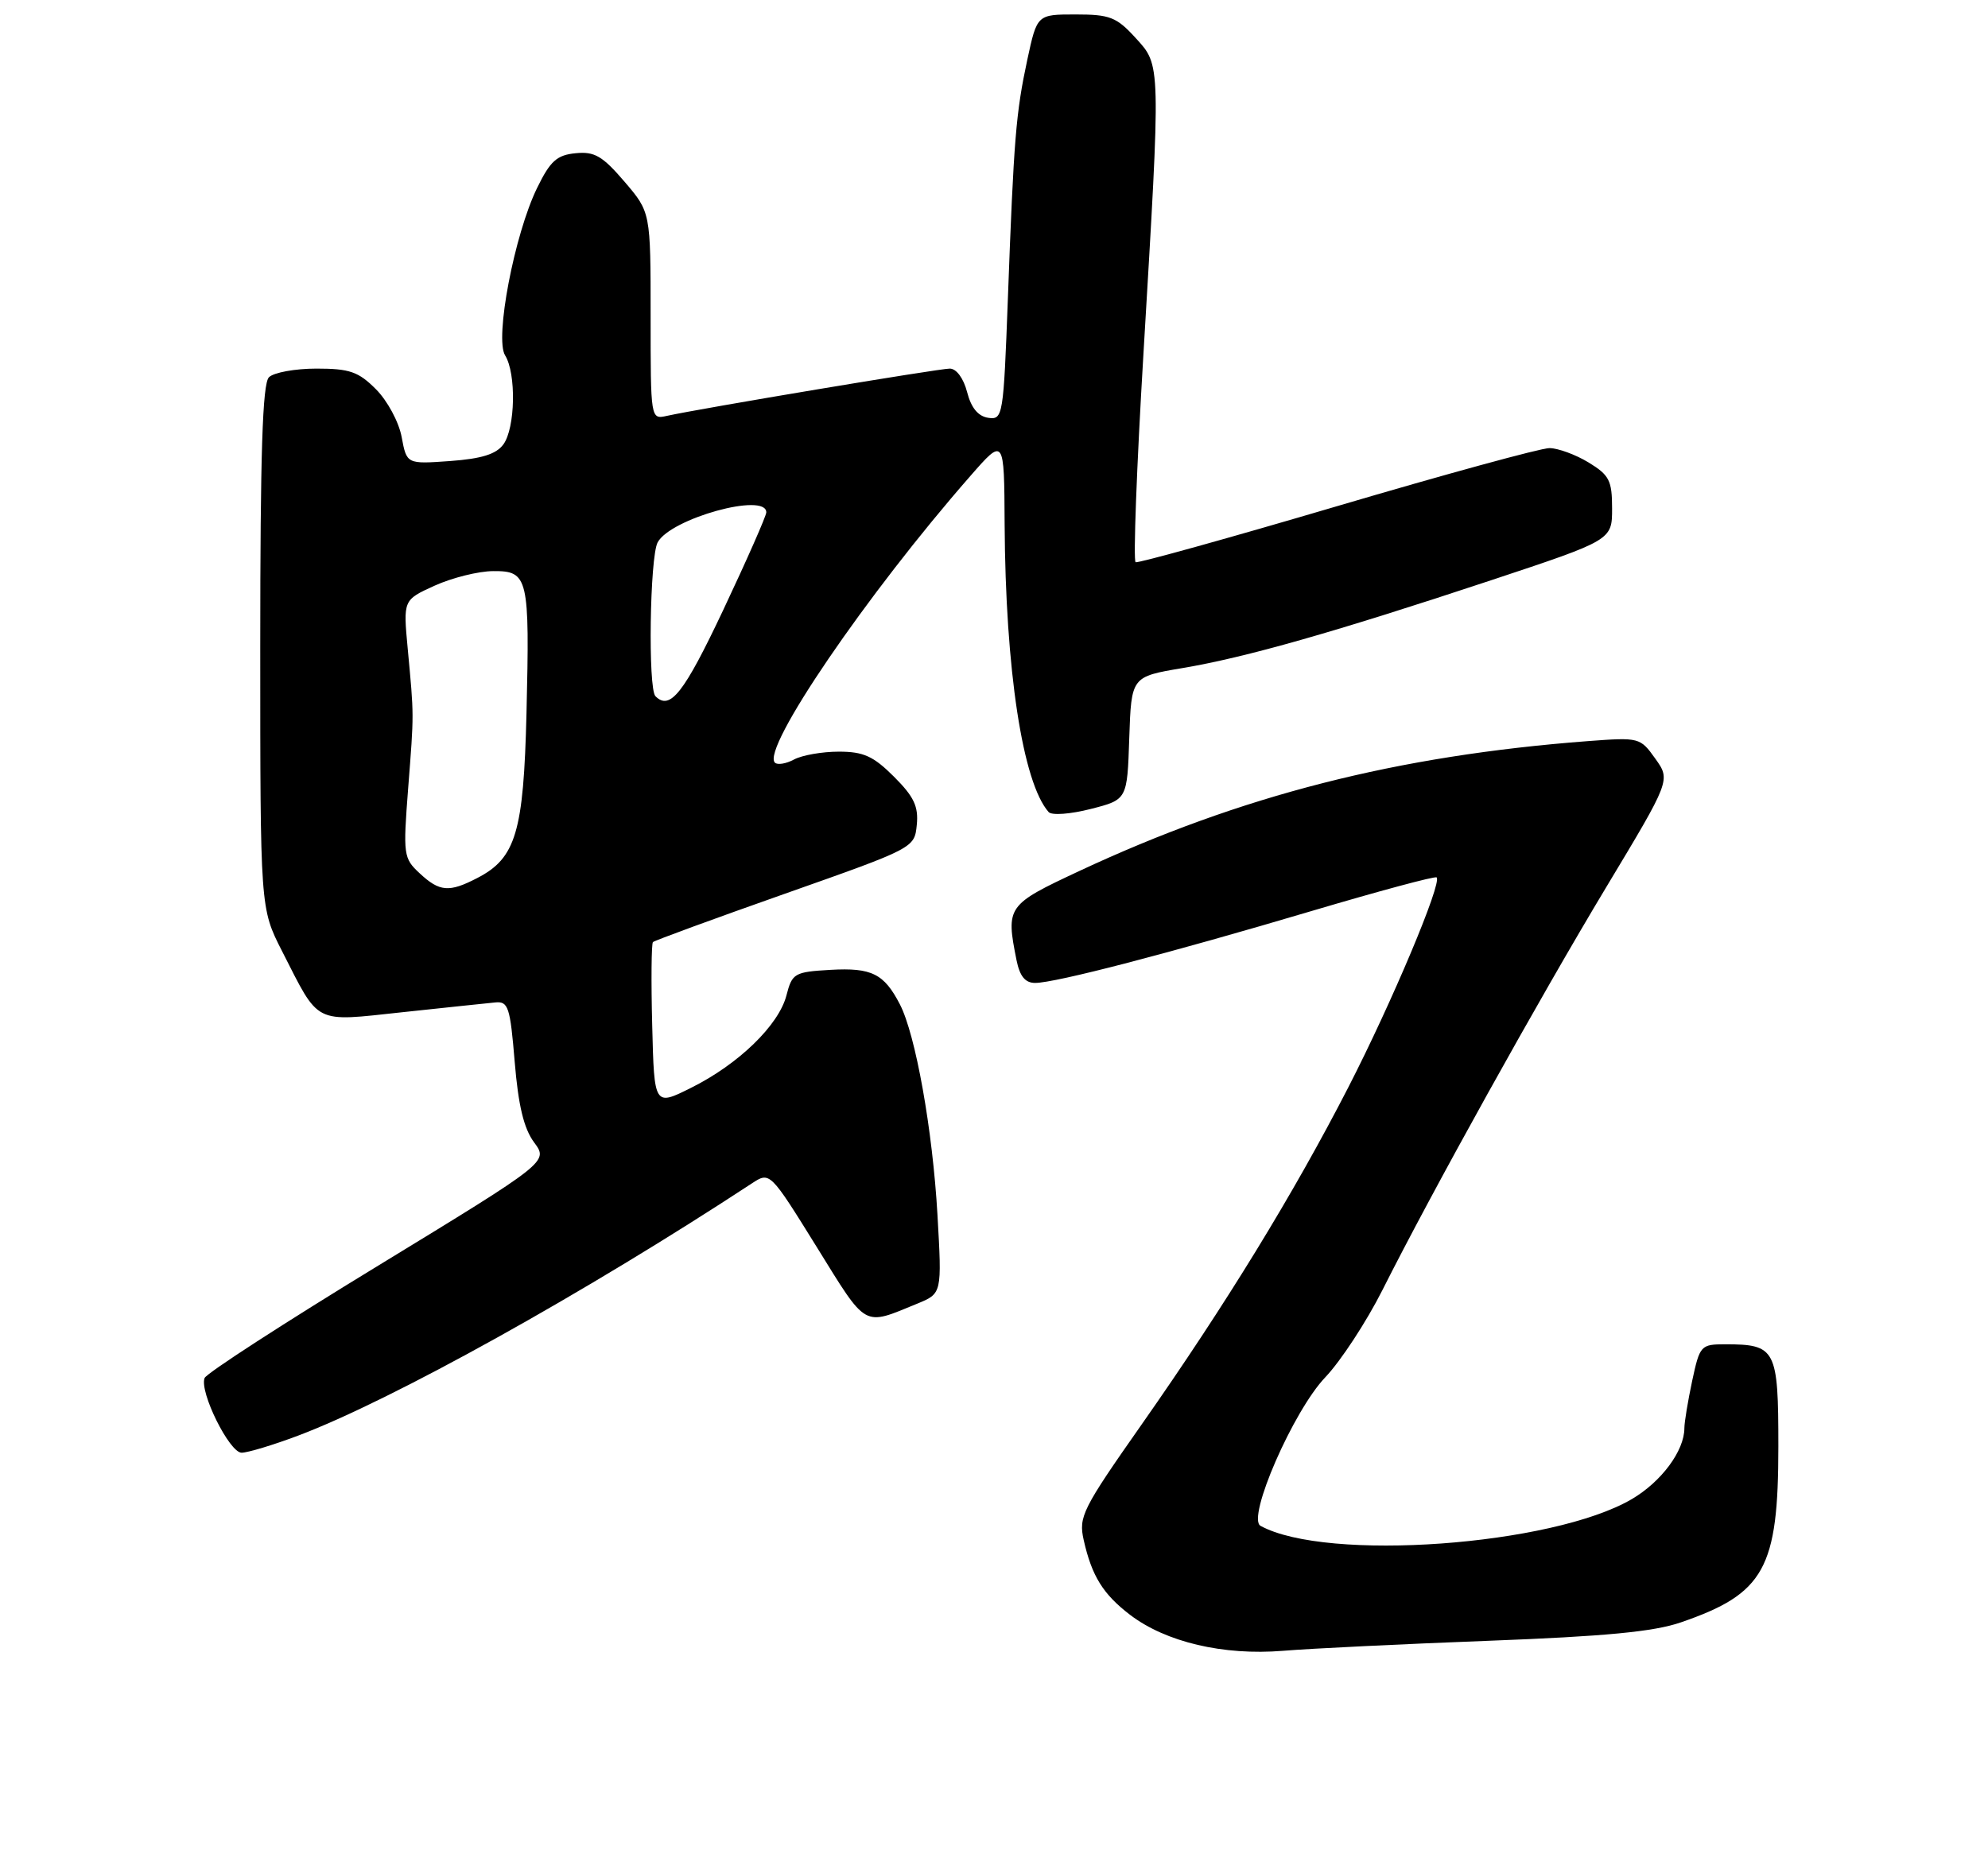 <?xml version="1.0" encoding="UTF-8" standalone="no"?>
<!DOCTYPE svg PUBLIC "-//W3C//DTD SVG 1.1//EN" "http://www.w3.org/Graphics/SVG/1.1/DTD/svg11.dtd" >
<svg xmlns="http://www.w3.org/2000/svg" xmlns:xlink="http://www.w3.org/1999/xlink" version="1.1" viewBox="0 0 275 256">
 <g >
 <path fill="currentColor"
d=" M 205.97 227.02 C 222.01 226.41 228.77 225.77 232.50 224.48 C 244.08 220.50 246.00 217.03 246.00 200.13 C 246.00 186.65 245.66 186.00 238.65 186.00 C 235.27 186.00 235.13 186.16 234.08 191.05 C 233.49 193.83 233.00 196.77 233.00 197.60 C 233.00 200.73 229.83 205.01 225.73 207.42 C 214.72 213.87 183.50 216.12 174.37 211.12 C 172.42 210.06 178.91 195.17 183.34 190.55 C 185.46 188.32 189.01 182.90 191.23 178.50 C 198.05 164.93 212.88 138.23 222.21 122.72 C 231.10 107.94 231.10 107.94 228.98 104.97 C 226.89 102.04 226.76 102.01 219.68 102.54 C 193.23 104.55 171.69 110.05 149.31 120.51 C 139.28 125.20 139.13 125.41 140.62 132.87 C 141.07 135.09 141.82 136.00 143.19 136.00 C 145.98 136.00 161.84 131.87 181.43 126.05 C 190.74 123.29 198.53 121.19 198.73 121.40 C 199.50 122.16 192.54 138.70 186.52 150.43 C 178.93 165.20 169.60 180.43 157.94 197.07 C 149.70 208.82 149.18 209.86 149.91 213.09 C 151.03 218.07 152.59 220.58 156.32 223.43 C 161.27 227.21 169.23 229.08 177.47 228.41 C 181.30 228.09 194.13 227.47 205.97 227.02 Z  M 41.23 198.64 C 54.17 193.77 80.91 178.90 104.00 163.74 C 106.50 162.10 106.50 162.10 112.98 172.54 C 120.00 183.87 119.31 183.48 126.90 180.37 C 130.30 178.97 130.30 178.97 129.68 168.09 C 129.01 156.35 126.66 143.17 124.48 138.96 C 122.29 134.72 120.57 133.87 114.89 134.19 C 109.88 134.48 109.58 134.66 108.79 137.72 C 107.73 141.84 102.17 147.24 95.62 150.50 C 90.50 153.06 90.50 153.06 90.22 141.90 C 90.06 135.76 90.11 130.56 90.32 130.35 C 90.53 130.14 98.76 127.12 108.60 123.65 C 126.48 117.34 126.50 117.33 126.82 114.13 C 127.07 111.58 126.43 110.23 123.67 107.47 C 120.82 104.62 119.45 104.00 116.03 104.00 C 113.74 104.00 110.96 104.49 109.85 105.08 C 108.74 105.68 107.54 105.87 107.19 105.52 C 105.30 103.63 119.88 82.25 134.21 65.88 C 138.91 60.50 138.91 60.50 138.97 72.50 C 139.08 92.68 141.46 108.29 145.06 112.36 C 145.49 112.84 148.07 112.65 150.88 111.93 C 155.93 110.64 155.93 110.64 156.21 102.13 C 156.50 93.63 156.50 93.63 163.55 92.44 C 172.31 90.97 184.63 87.46 206.25 80.29 C 223.00 74.73 223.00 74.73 223.00 70.35 C 223.00 66.48 222.62 65.74 219.75 63.99 C 217.96 62.90 215.52 62.01 214.33 62.00 C 213.14 62.00 199.91 65.62 184.94 70.04 C 169.97 74.46 157.43 77.94 157.09 77.79 C 156.75 77.63 157.23 64.68 158.17 49.00 C 160.59 8.40 160.61 9.11 157.06 5.22 C 154.45 2.36 153.51 2.00 148.79 2.00 C 143.46 2.00 143.46 2.00 142.11 8.25 C 140.53 15.64 140.24 19.12 139.42 41.31 C 138.81 57.61 138.73 58.10 136.71 57.81 C 135.30 57.60 134.34 56.43 133.78 54.25 C 133.28 52.33 132.30 51.00 131.38 51.00 C 129.88 51.00 96.91 56.51 92.25 57.54 C 90.00 58.04 90.00 58.04 90.00 43.70 C 90.00 29.36 90.00 29.36 86.38 25.13 C 83.34 21.58 82.24 20.94 79.63 21.20 C 77.03 21.45 76.12 22.27 74.30 26.00 C 71.16 32.42 68.41 46.83 69.87 49.17 C 71.43 51.67 71.29 59.23 69.63 61.49 C 68.64 62.84 66.63 63.47 62.27 63.79 C 56.26 64.22 56.26 64.22 55.56 60.46 C 55.17 58.37 53.58 55.43 52.00 53.85 C 49.58 51.42 48.35 51.00 43.78 51.00 C 40.82 51.00 37.86 51.54 37.20 52.20 C 36.31 53.09 36.00 62.76 36.00 89.54 C 36.00 125.68 36.00 125.68 39.01 131.59 C 44.25 141.87 43.27 141.38 55.69 140.05 C 61.63 139.41 67.40 138.81 68.50 138.70 C 70.31 138.52 70.57 139.30 71.20 146.94 C 71.70 152.96 72.46 156.14 73.88 158.06 C 75.87 160.74 75.87 160.74 52.31 175.12 C 39.35 183.02 28.54 190.02 28.30 190.67 C 27.56 192.58 31.74 201.00 33.42 201.00 C 34.26 201.00 37.78 199.94 41.23 198.64 Z  M 58.05 120.83 C 55.81 118.75 55.75 118.29 56.46 109.08 C 57.28 98.51 57.28 99.23 56.40 89.75 C 55.77 83.01 55.77 83.01 60.13 81.03 C 62.54 79.94 66.18 79.03 68.23 79.02 C 73.08 78.99 73.28 79.86 72.83 98.69 C 72.43 115.14 71.36 118.73 66.03 121.48 C 62.12 123.51 60.81 123.40 58.05 120.83 Z  M 90.67 96.33 C 89.62 95.29 89.89 77.08 90.97 75.05 C 92.74 71.74 106.00 68.07 106.00 70.89 C 106.00 71.38 103.32 77.46 100.05 84.39 C 94.61 95.91 92.69 98.36 90.67 96.33 Z "/>
</g>
</svg>